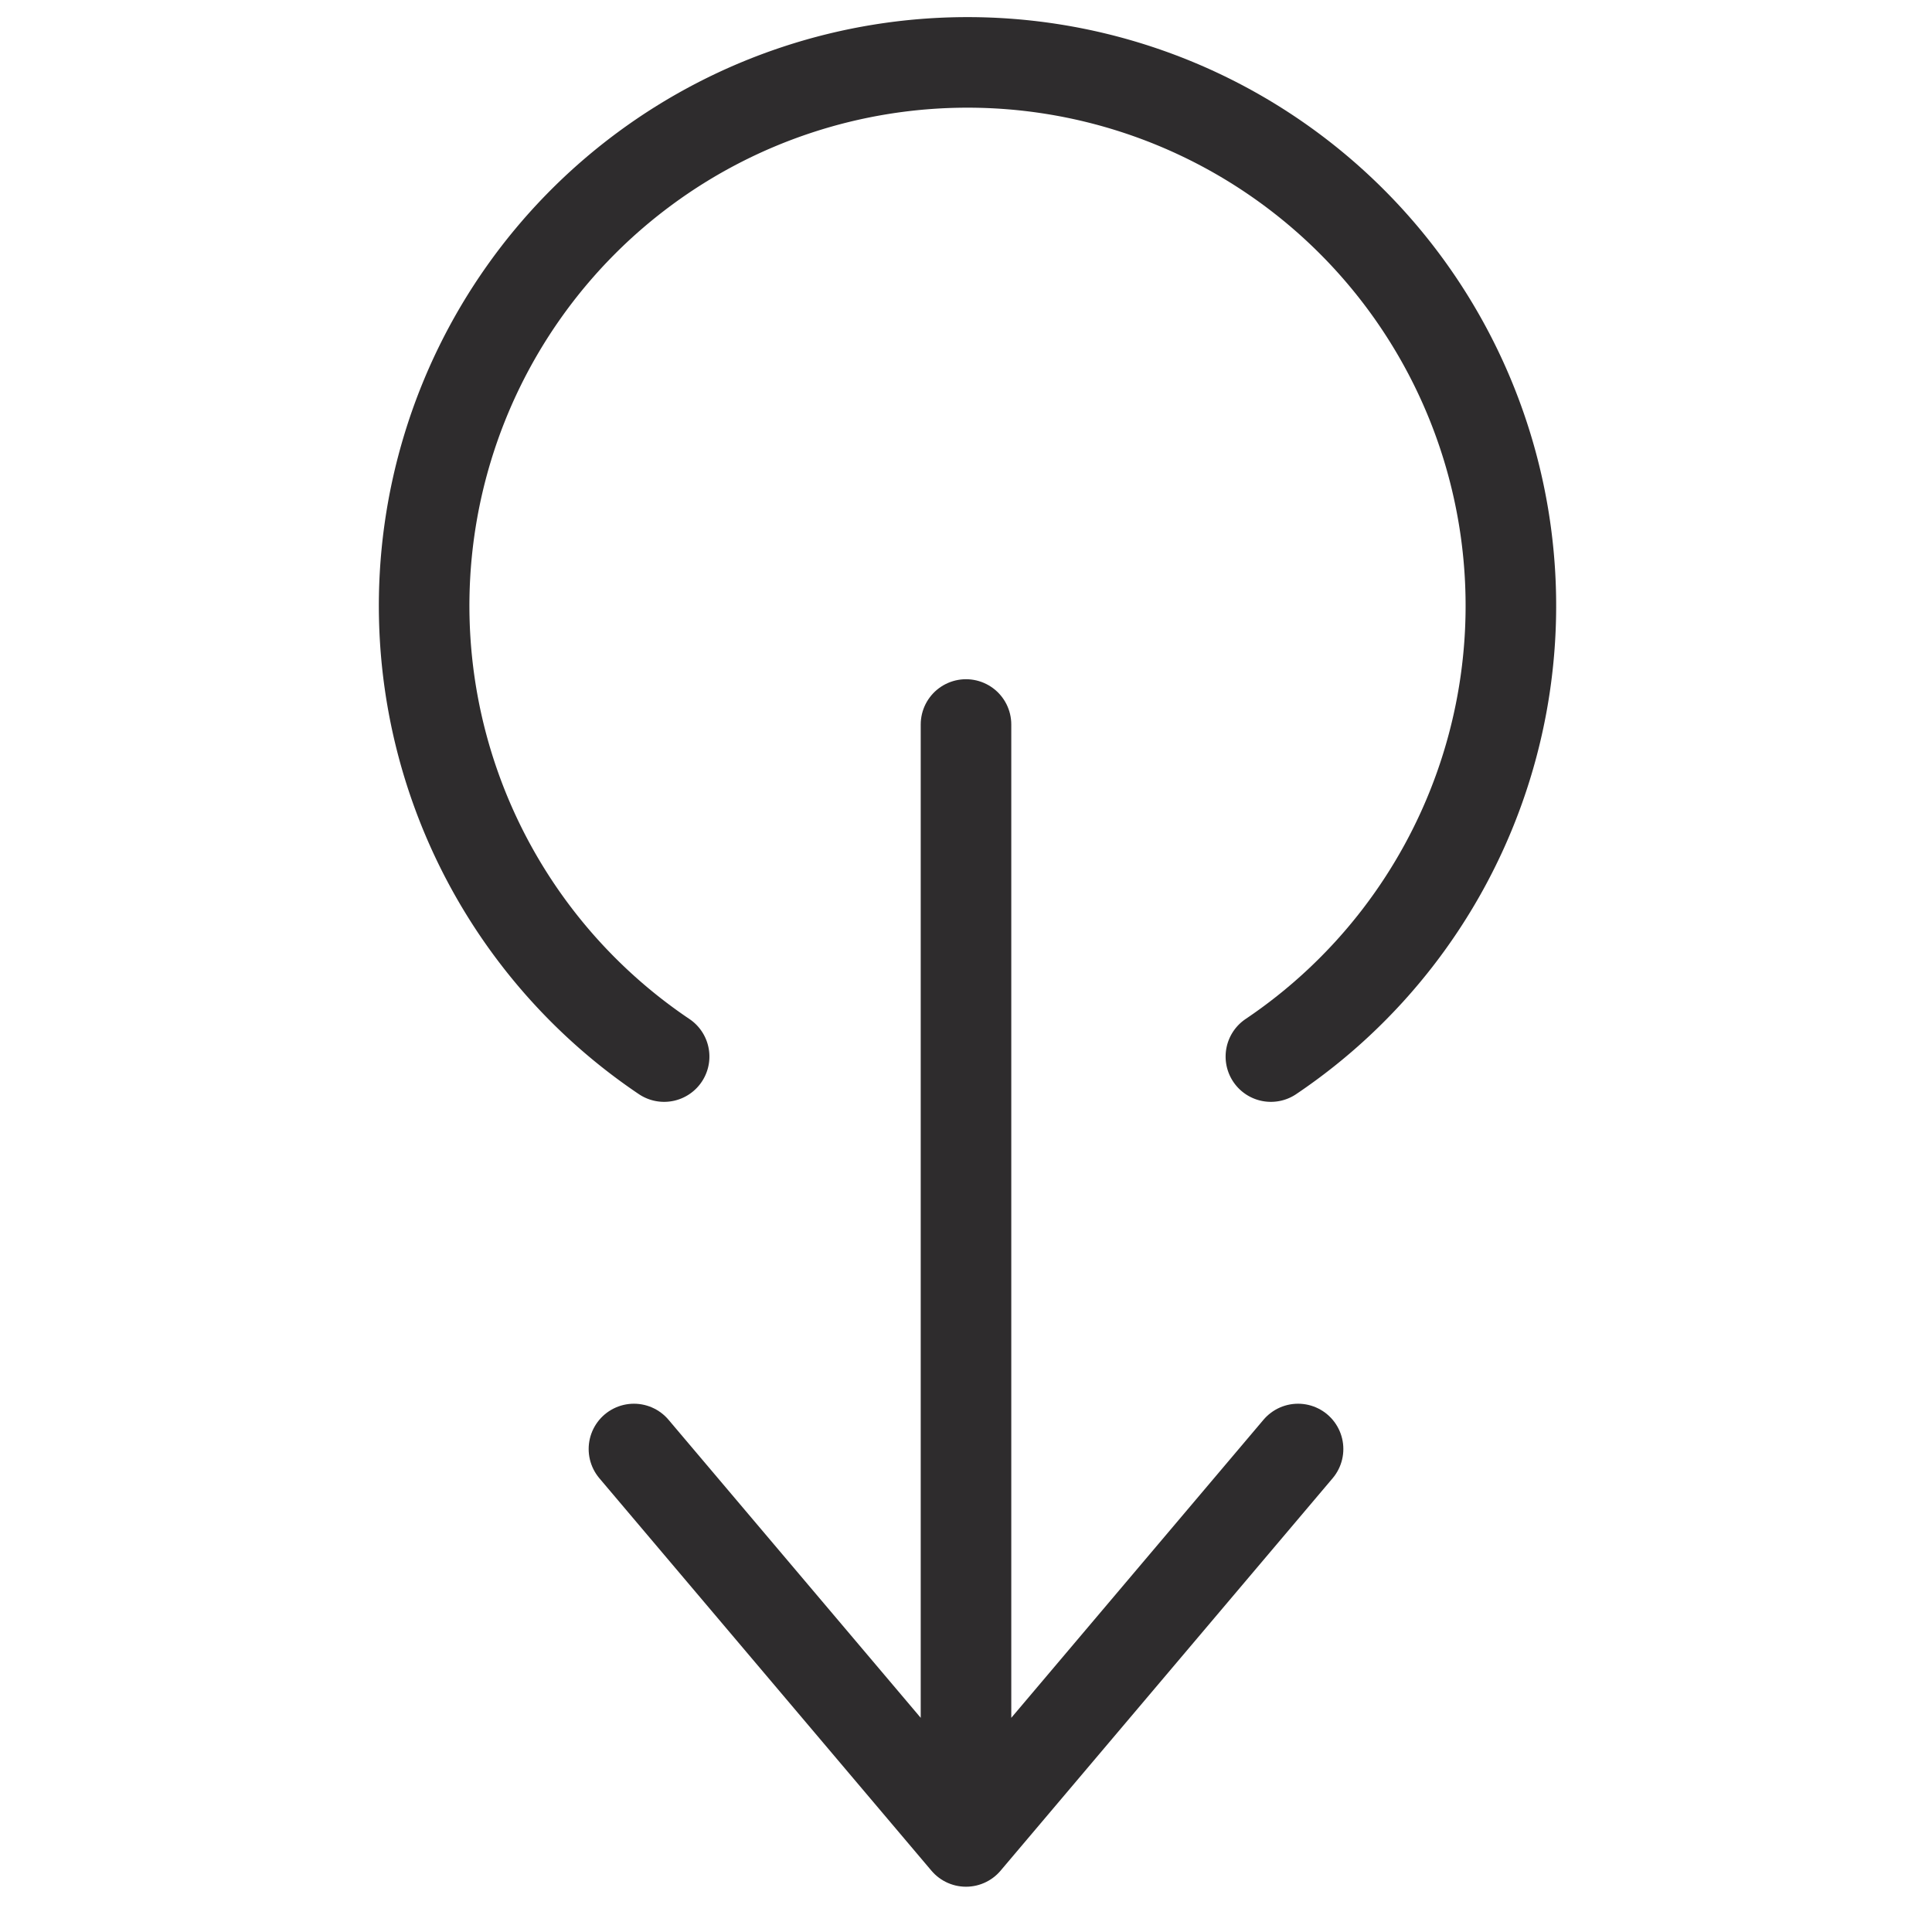 <svg viewBox="0 0 64 64" xmlns="http://www.w3.org/2000/svg"><g style="stroke-width:3;stroke-miterlimit:10;stroke-linecap:round;stroke:#2e2c2d;fill:none;stroke-linejoin:round"><path d="m22 35a18 18 0 1 1 20.1 0"/><path d="m32 24v37m11-13-11 13-11-13"/></g></svg>